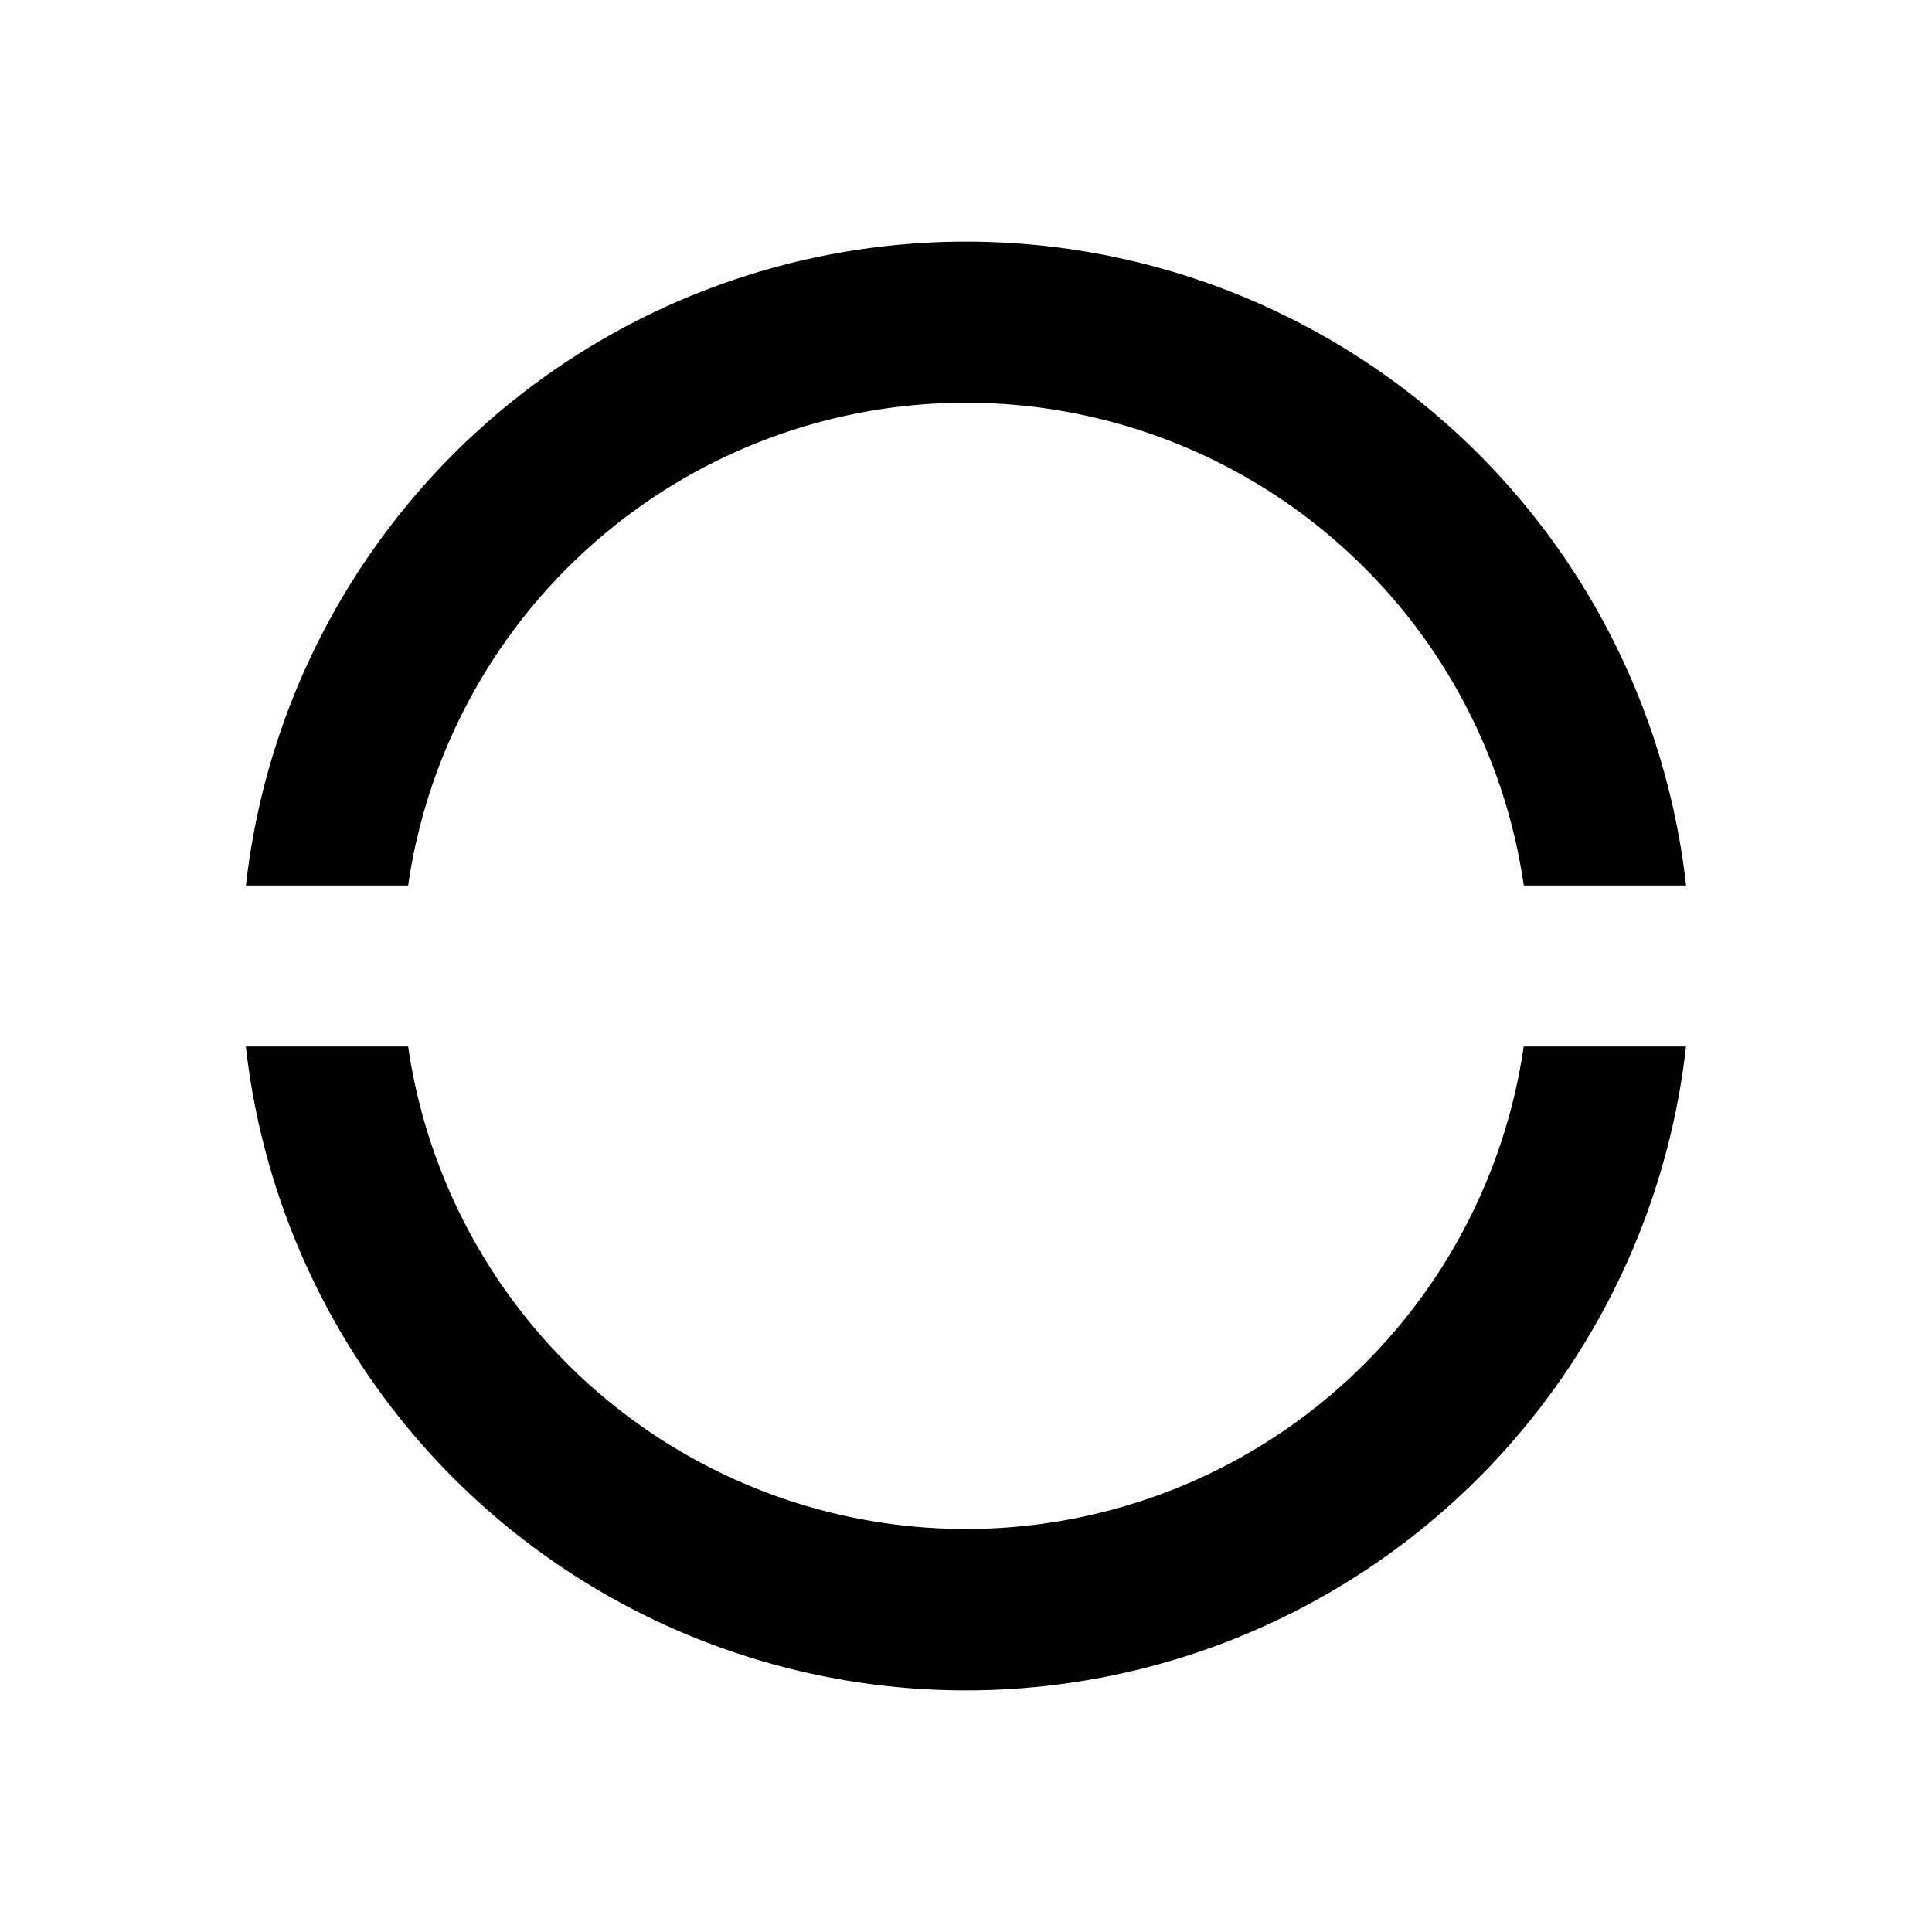 <svg viewBox="0 0 24 24" fill="currentColor" xmlns="http://www.w3.org/2000/svg" width="20" height="20"><path d="M3.055 13H5.07a7.002 7.002 0 0013.858 0h2.016a9.001 9.001 0 01-17.89 0zm0-2a9.001 9.001 0 0117.89 0h-2.016A7.002 7.002 0 005.07 11H3.055z"/></svg>